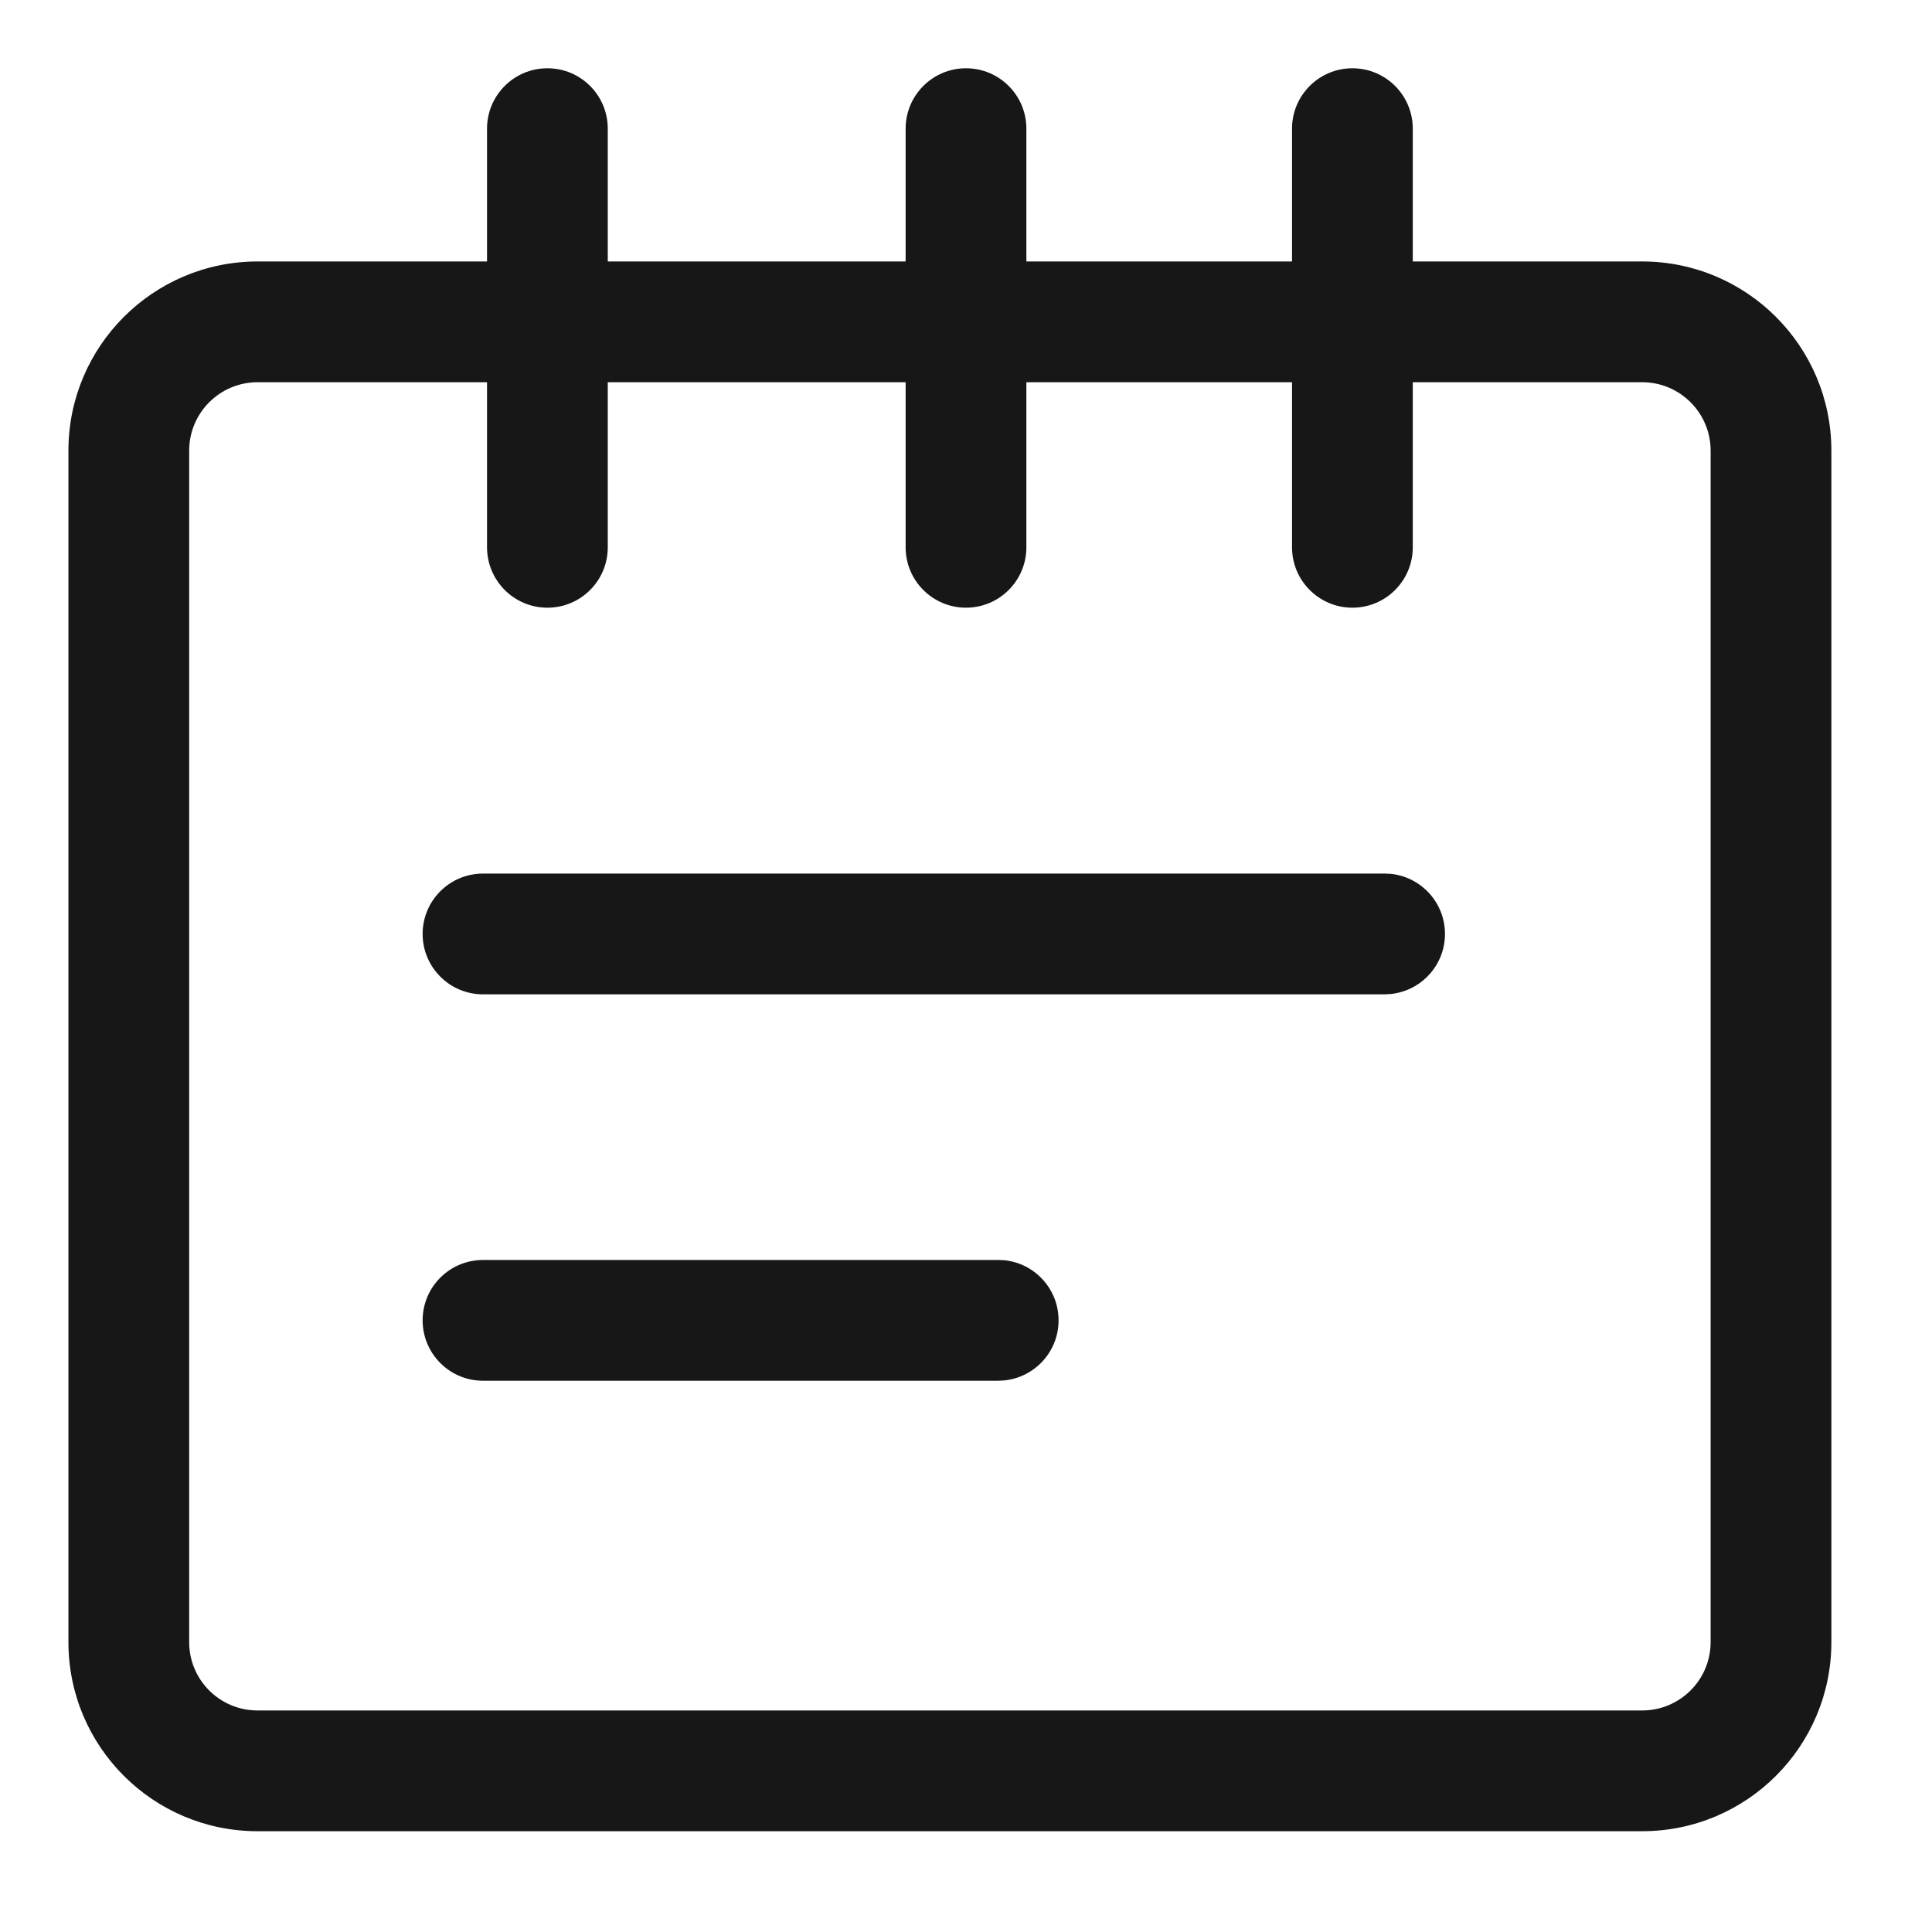 <svg width="24" height="24" viewBox="0 0 24 24" fill="none" xmlns="http://www.w3.org/2000/svg">
<path d="M21.25 5.598C21.25 5.129 20.869 4.748 20.399 4.748H3.199C2.73 4.749 2.35 5.129 2.35 5.598V20.399C2.35 20.868 2.73 21.248 3.199 21.248H20.399C20.869 21.248 21.25 20.868 21.25 20.399V5.598ZM22.75 20.399C22.75 21.697 21.697 22.748 20.399 22.748H3.199C1.902 22.748 0.85 21.696 0.85 20.399V5.598C0.85 4.301 1.902 3.249 3.199 3.248H20.399C21.697 3.248 22.75 4.3 22.75 5.598V20.399Z" fill="#171717"/>
<path d="M6.05 6.799V1.598C6.05 1.184 6.386 0.848 6.8 0.848C7.215 0.848 7.55 1.184 7.55 1.598V6.799C7.55 7.213 7.215 7.549 6.8 7.549C6.386 7.549 6.051 7.213 6.05 6.799Z" fill="#171717"/>
<path d="M11.25 6.799V1.598C11.25 1.184 11.586 0.848 12 0.848C12.414 0.848 12.75 1.184 12.75 1.598V6.799C12.75 7.213 12.414 7.549 12 7.549C11.586 7.549 11.25 7.213 11.25 6.799Z" fill="#171717"/>
<path d="M16.05 6.799V1.598C16.05 1.184 16.386 0.848 16.8 0.848C17.214 0.848 17.55 1.184 17.55 1.598V6.799C17.55 7.213 17.214 7.549 16.8 7.549C16.386 7.549 16.05 7.213 16.05 6.799Z" fill="#171717"/>
<path d="M17.2 10.852L17.276 10.855C17.655 10.894 17.95 11.213 17.95 11.602C17.95 11.99 17.655 12.309 17.276 12.348L17.2 12.352H6C5.586 12.352 5.25 12.016 5.25 11.602C5.25 11.187 5.586 10.852 6 10.852H17.2Z" fill="#171717"/>
<path d="M12.4 15.652L12.477 15.655C12.855 15.694 13.15 16.013 13.15 16.402C13.15 16.79 12.855 17.109 12.477 17.148L12.4 17.152H6C5.586 17.152 5.25 16.816 5.25 16.402C5.25 15.987 5.586 15.652 6 15.652H12.4Z" fill="#171717"/>
</svg>
